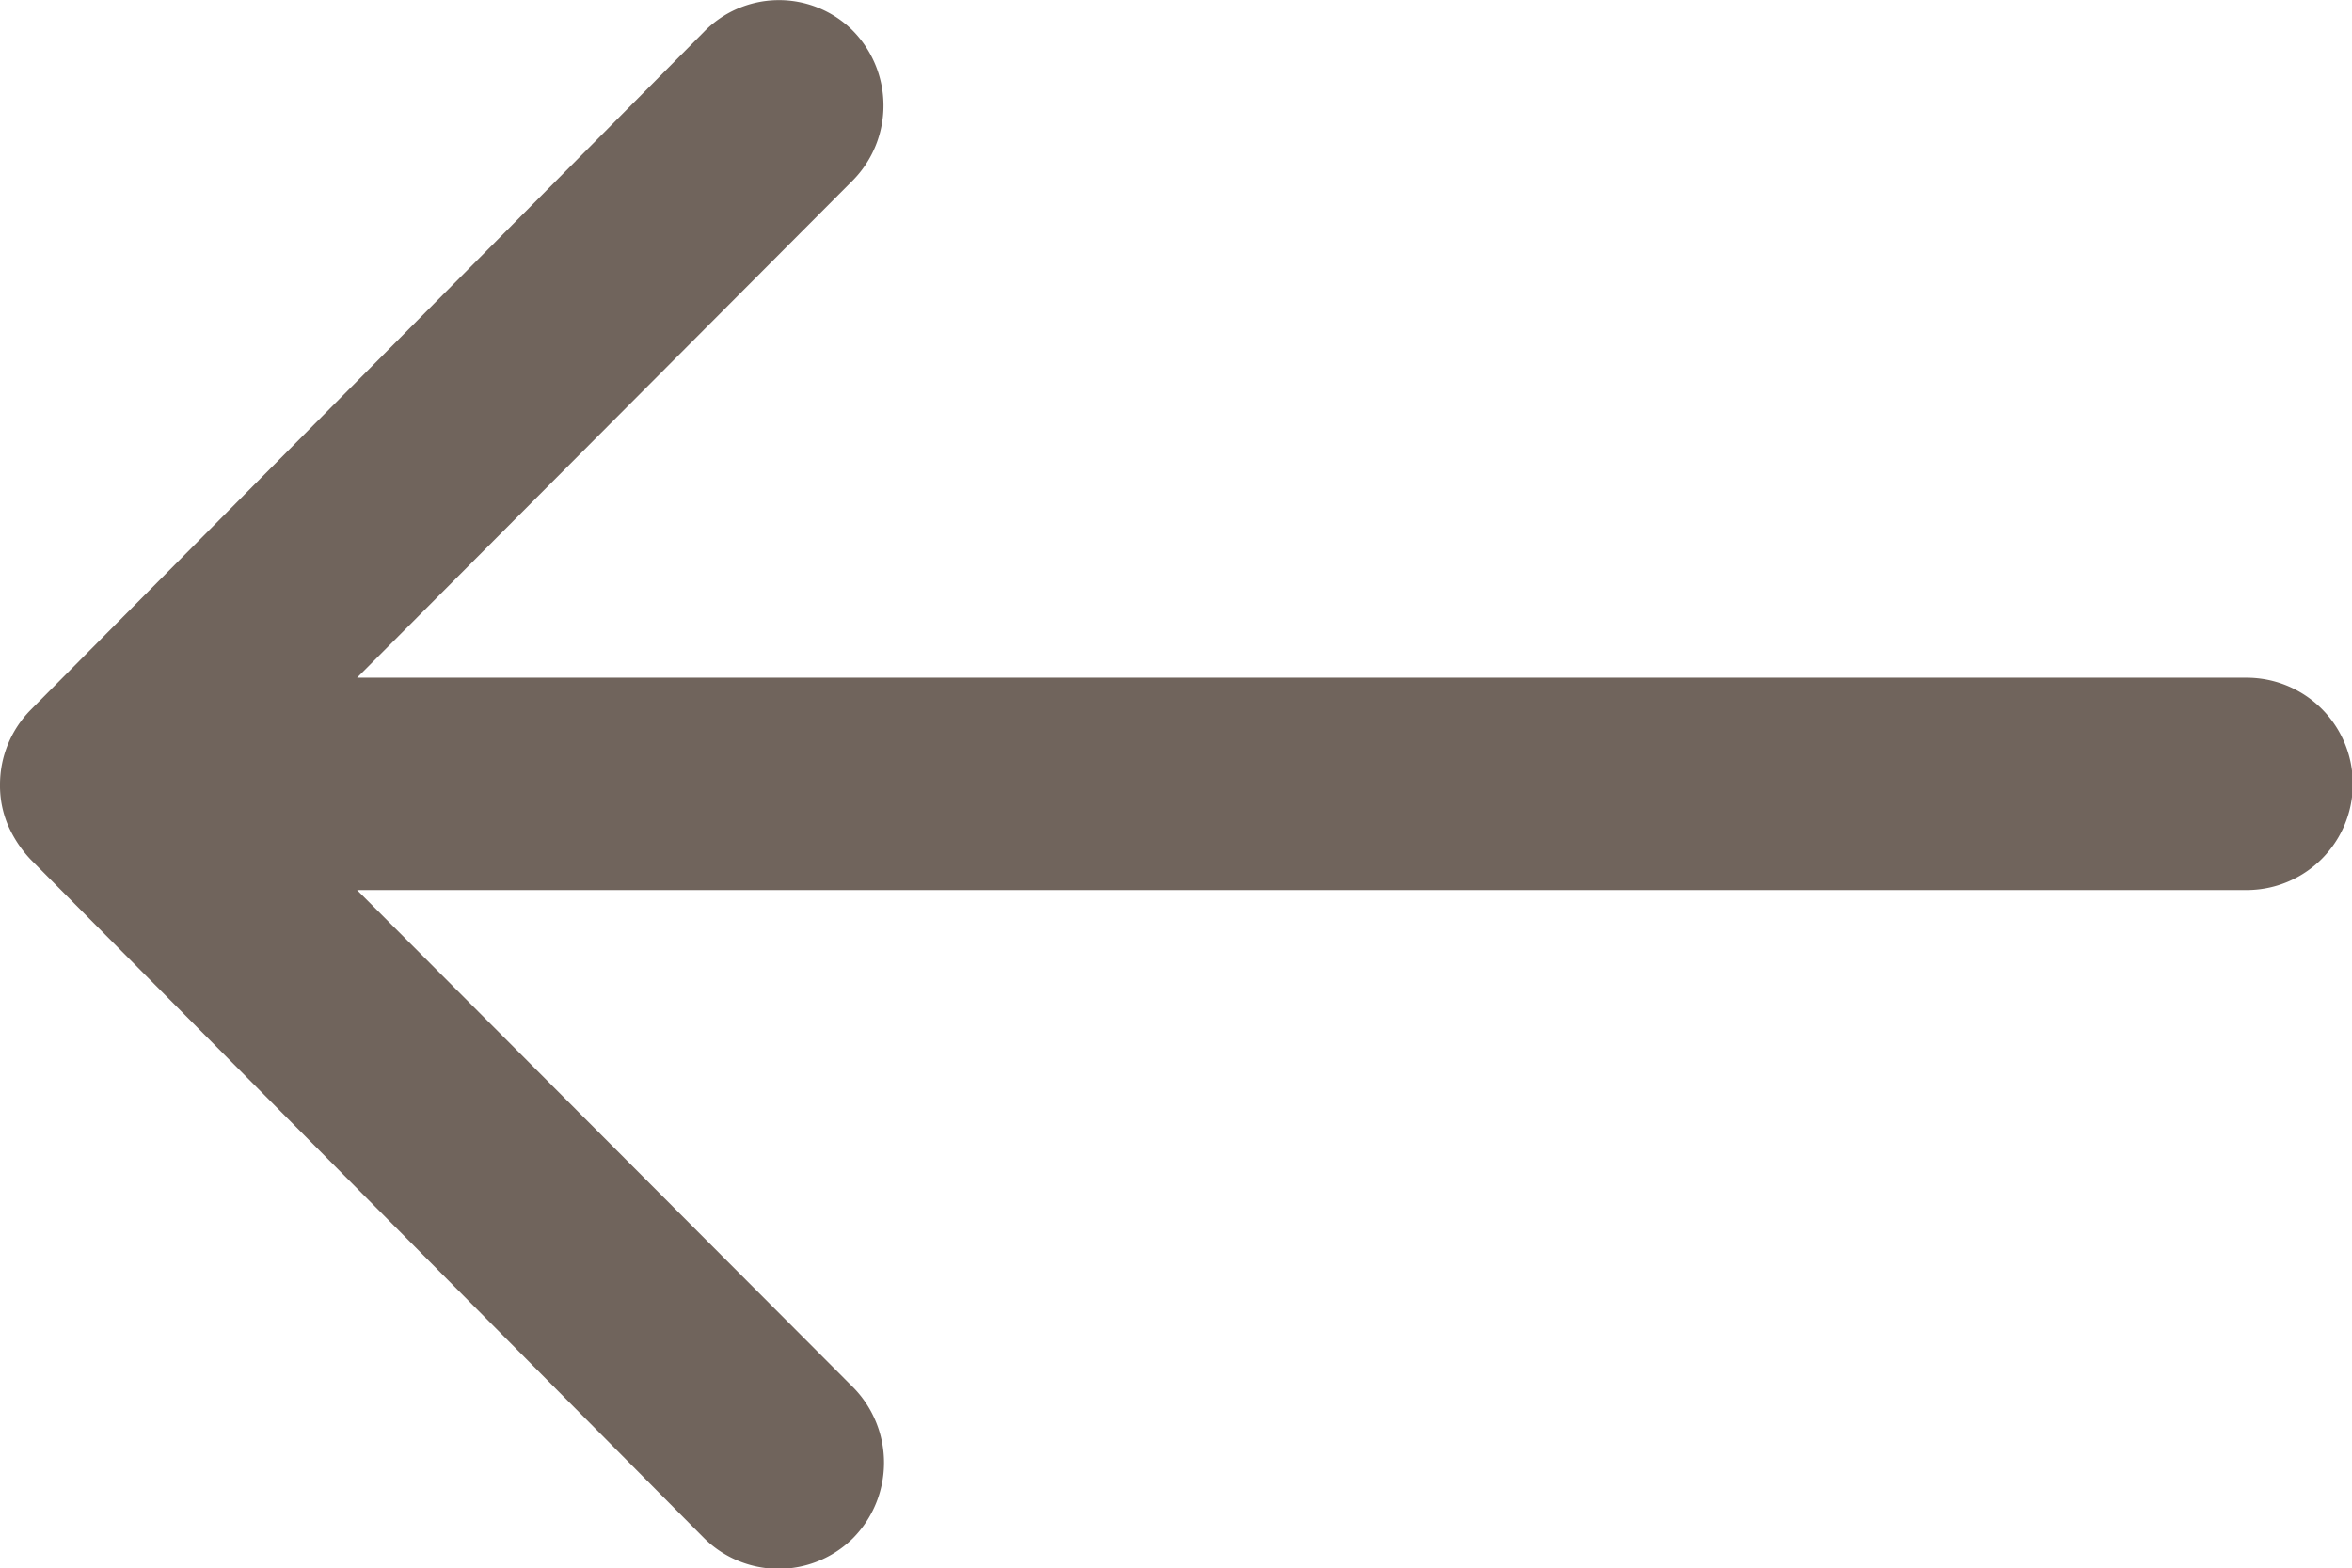 <svg xmlns="http://www.w3.org/2000/svg" width="20.243" height="13.501" viewBox="0 0 20.243 13.501">
  <g id="Icon_ionic-ios-arrow-round-back" data-name="Icon ionic-ios-arrow-round-back" transform="translate(0 0)">
    <path id="Icon_ionic-ios-arrow-round-back-2" data-name="Icon ionic-ios-arrow-round-back" d="M15.216,11.51a.919.919,0,0,1,.007,1.294l-4.268,4.282H27.218a.914.914,0,0,1,0,1.828H10.955L15.23,23.2a.925.925,0,0,1-.007,1.294.91.91,0,0,1-1.287-.007L8.142,18.647h0a1.026,1.026,0,0,1-.19-.288.872.872,0,0,1-.07-.352.916.916,0,0,1,.26-.64l5.794-5.836A.9.9,0,0,1,15.216,11.51Z" transform="translate(-7.882 -11.252)" fill="#70645c"/>
  </g>
</svg>
